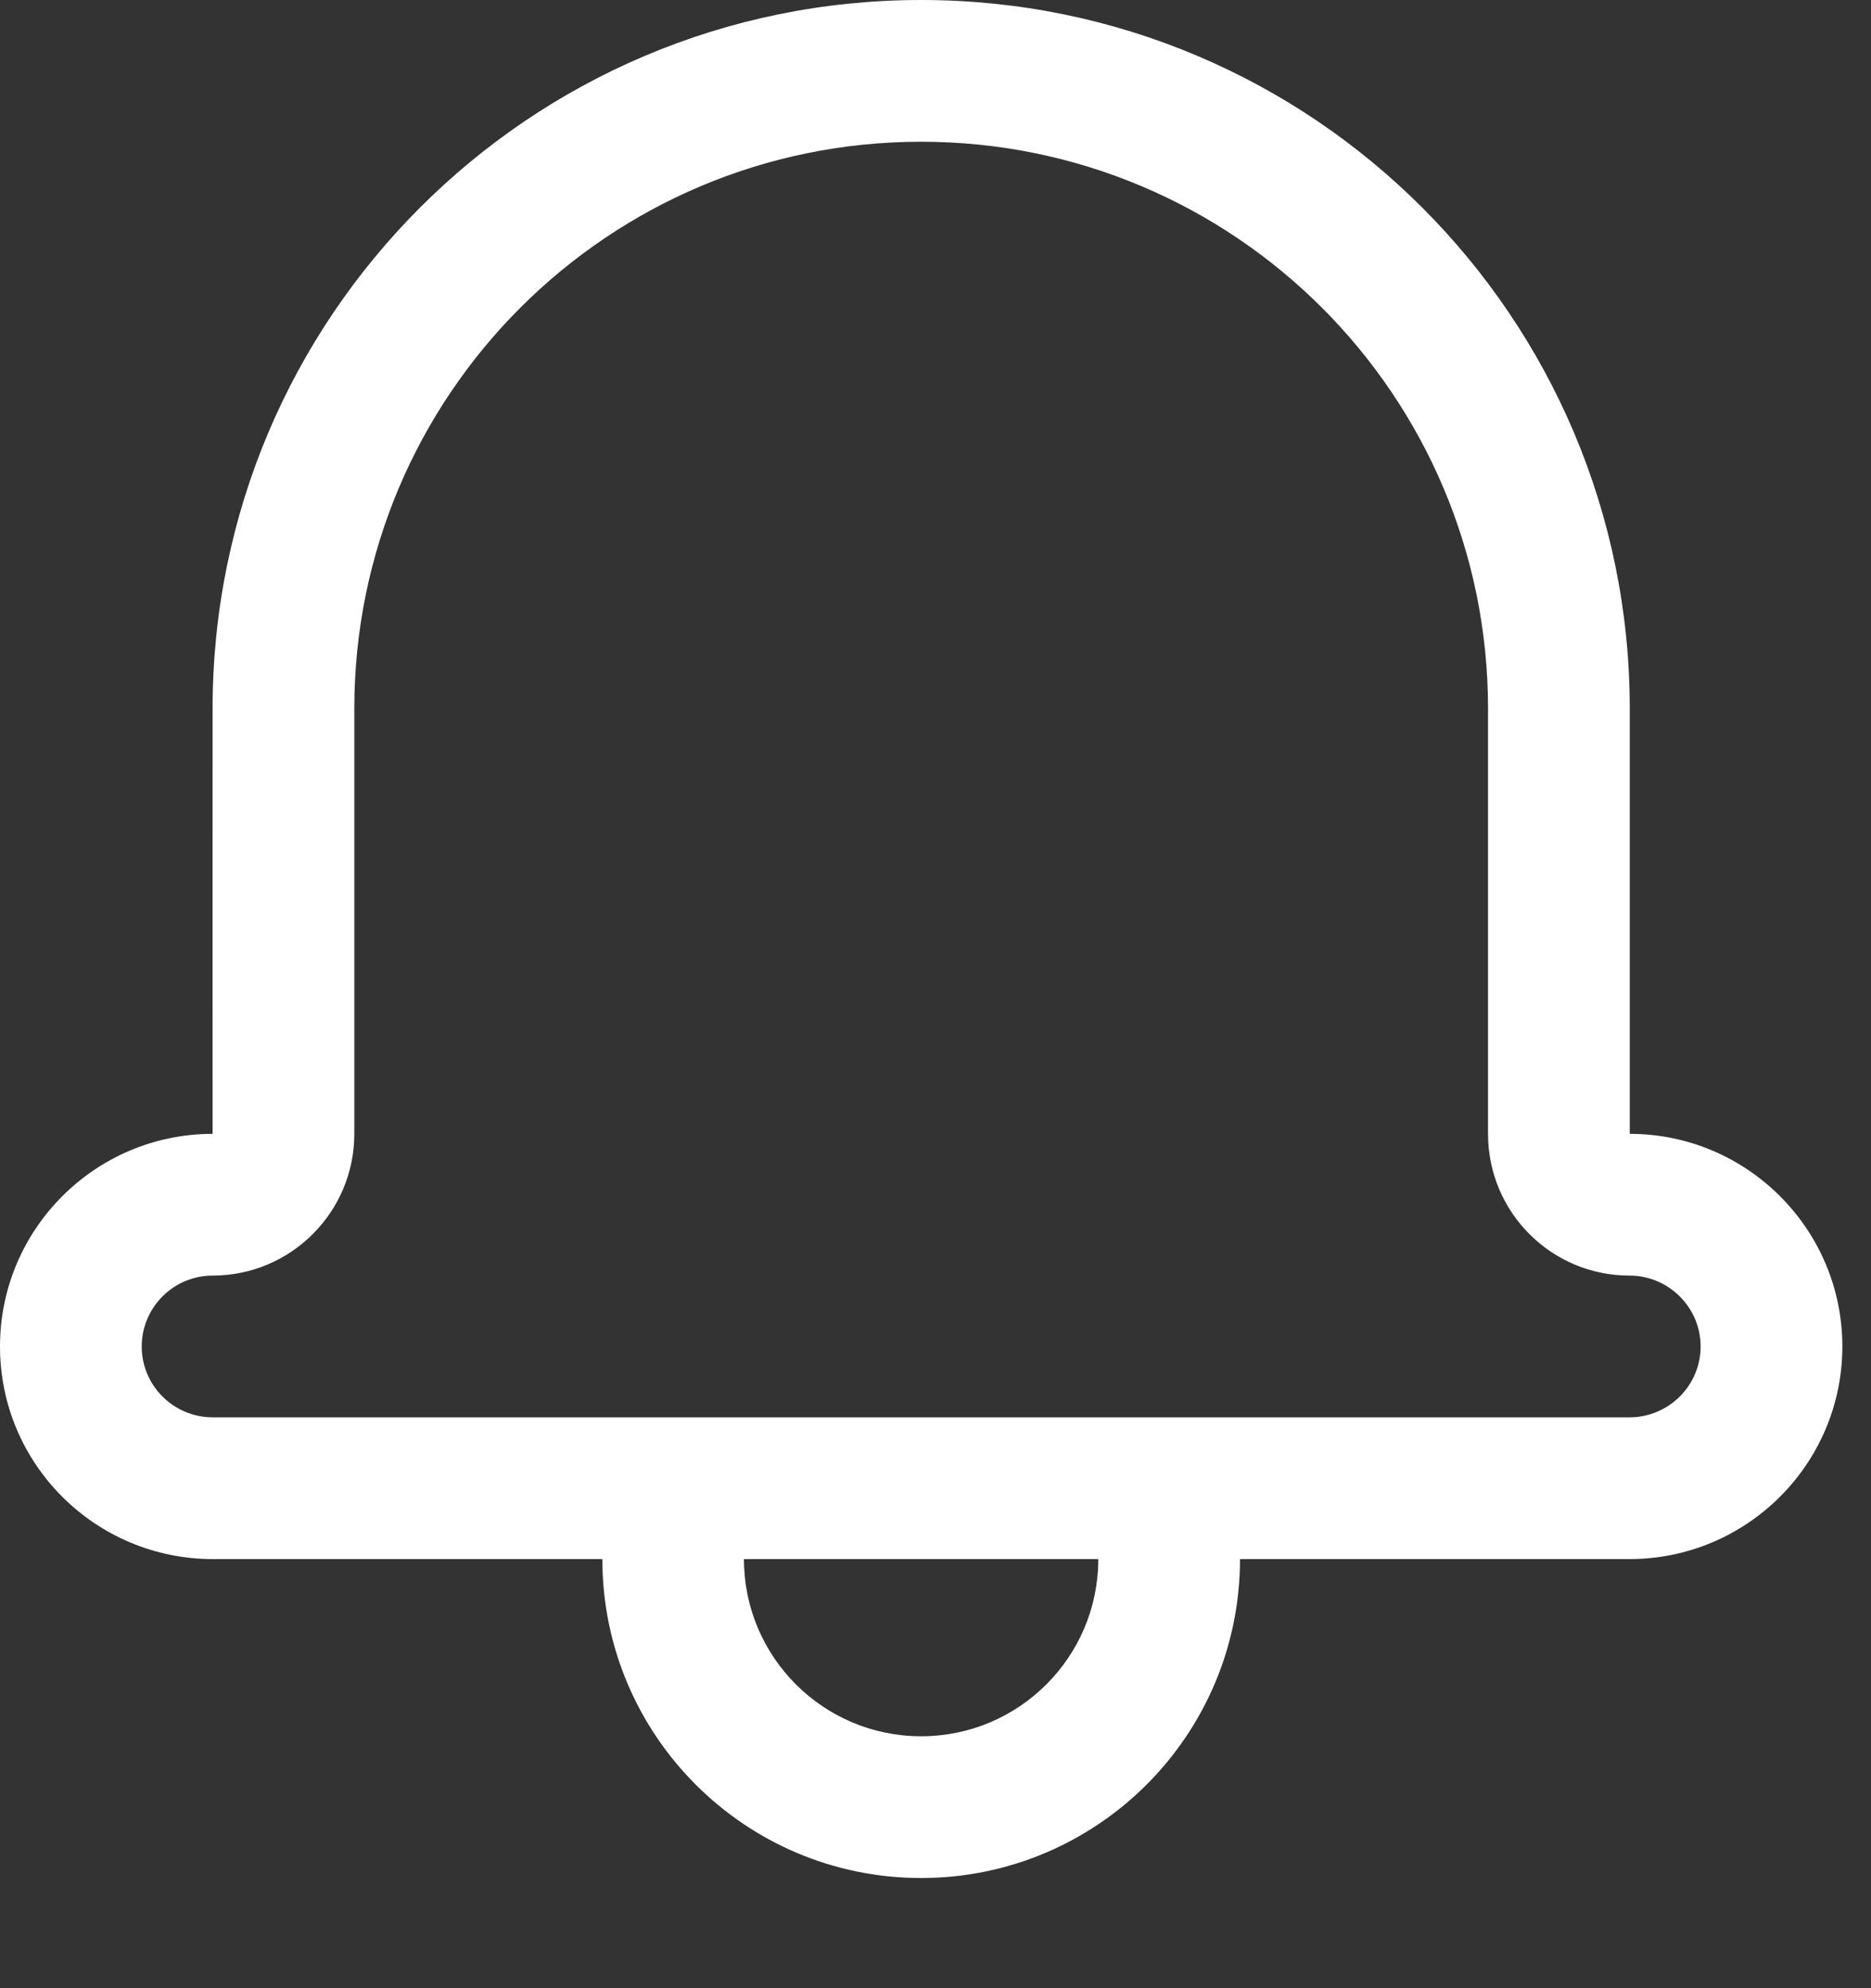 <svg width="16" height="17" viewBox="0 0 16 17" fill="none" xmlns="http://www.w3.org/2000/svg">
<rect x="0" y="0" width="16" height="17" fill="#333333" stroke="none"/>
<path d="M15.755 11.513C15.755 12.516 14.939 13.331 13.934 13.331H1.821C0.815 13.331 0 12.518 0 11.513C0 10.51 0.815 9.695 1.818 9.695C1.817 9.695 1.818 6.059 1.818 6.059C1.818 2.712 4.53 0 7.877 0C11.224 0 13.937 2.713 13.937 6.059V9.695C14.939 9.695 15.755 10.51 15.755 11.513ZM13.936 10.907C13.267 10.907 12.725 10.366 12.725 9.695V6.059C12.725 3.382 10.555 1.212 7.877 1.212C5.2 1.212 3.03 3.381 3.03 6.059V9.695C3.03 10.364 2.487 10.907 1.818 10.907C1.484 10.907 1.212 11.179 1.212 11.513C1.212 11.848 1.484 12.119 1.821 12.119H13.934C14.27 12.119 14.543 11.847 14.543 11.513C14.543 11.18 14.27 10.907 13.936 10.907ZM5.151 13.331H6.362C6.362 14.168 7.041 14.846 7.877 14.846C8.714 14.846 9.392 14.168 9.392 13.331H10.604C10.604 14.837 9.383 16.058 7.877 16.058C6.371 16.058 5.151 14.837 5.151 13.331Z" fill="white"/>
</svg>
